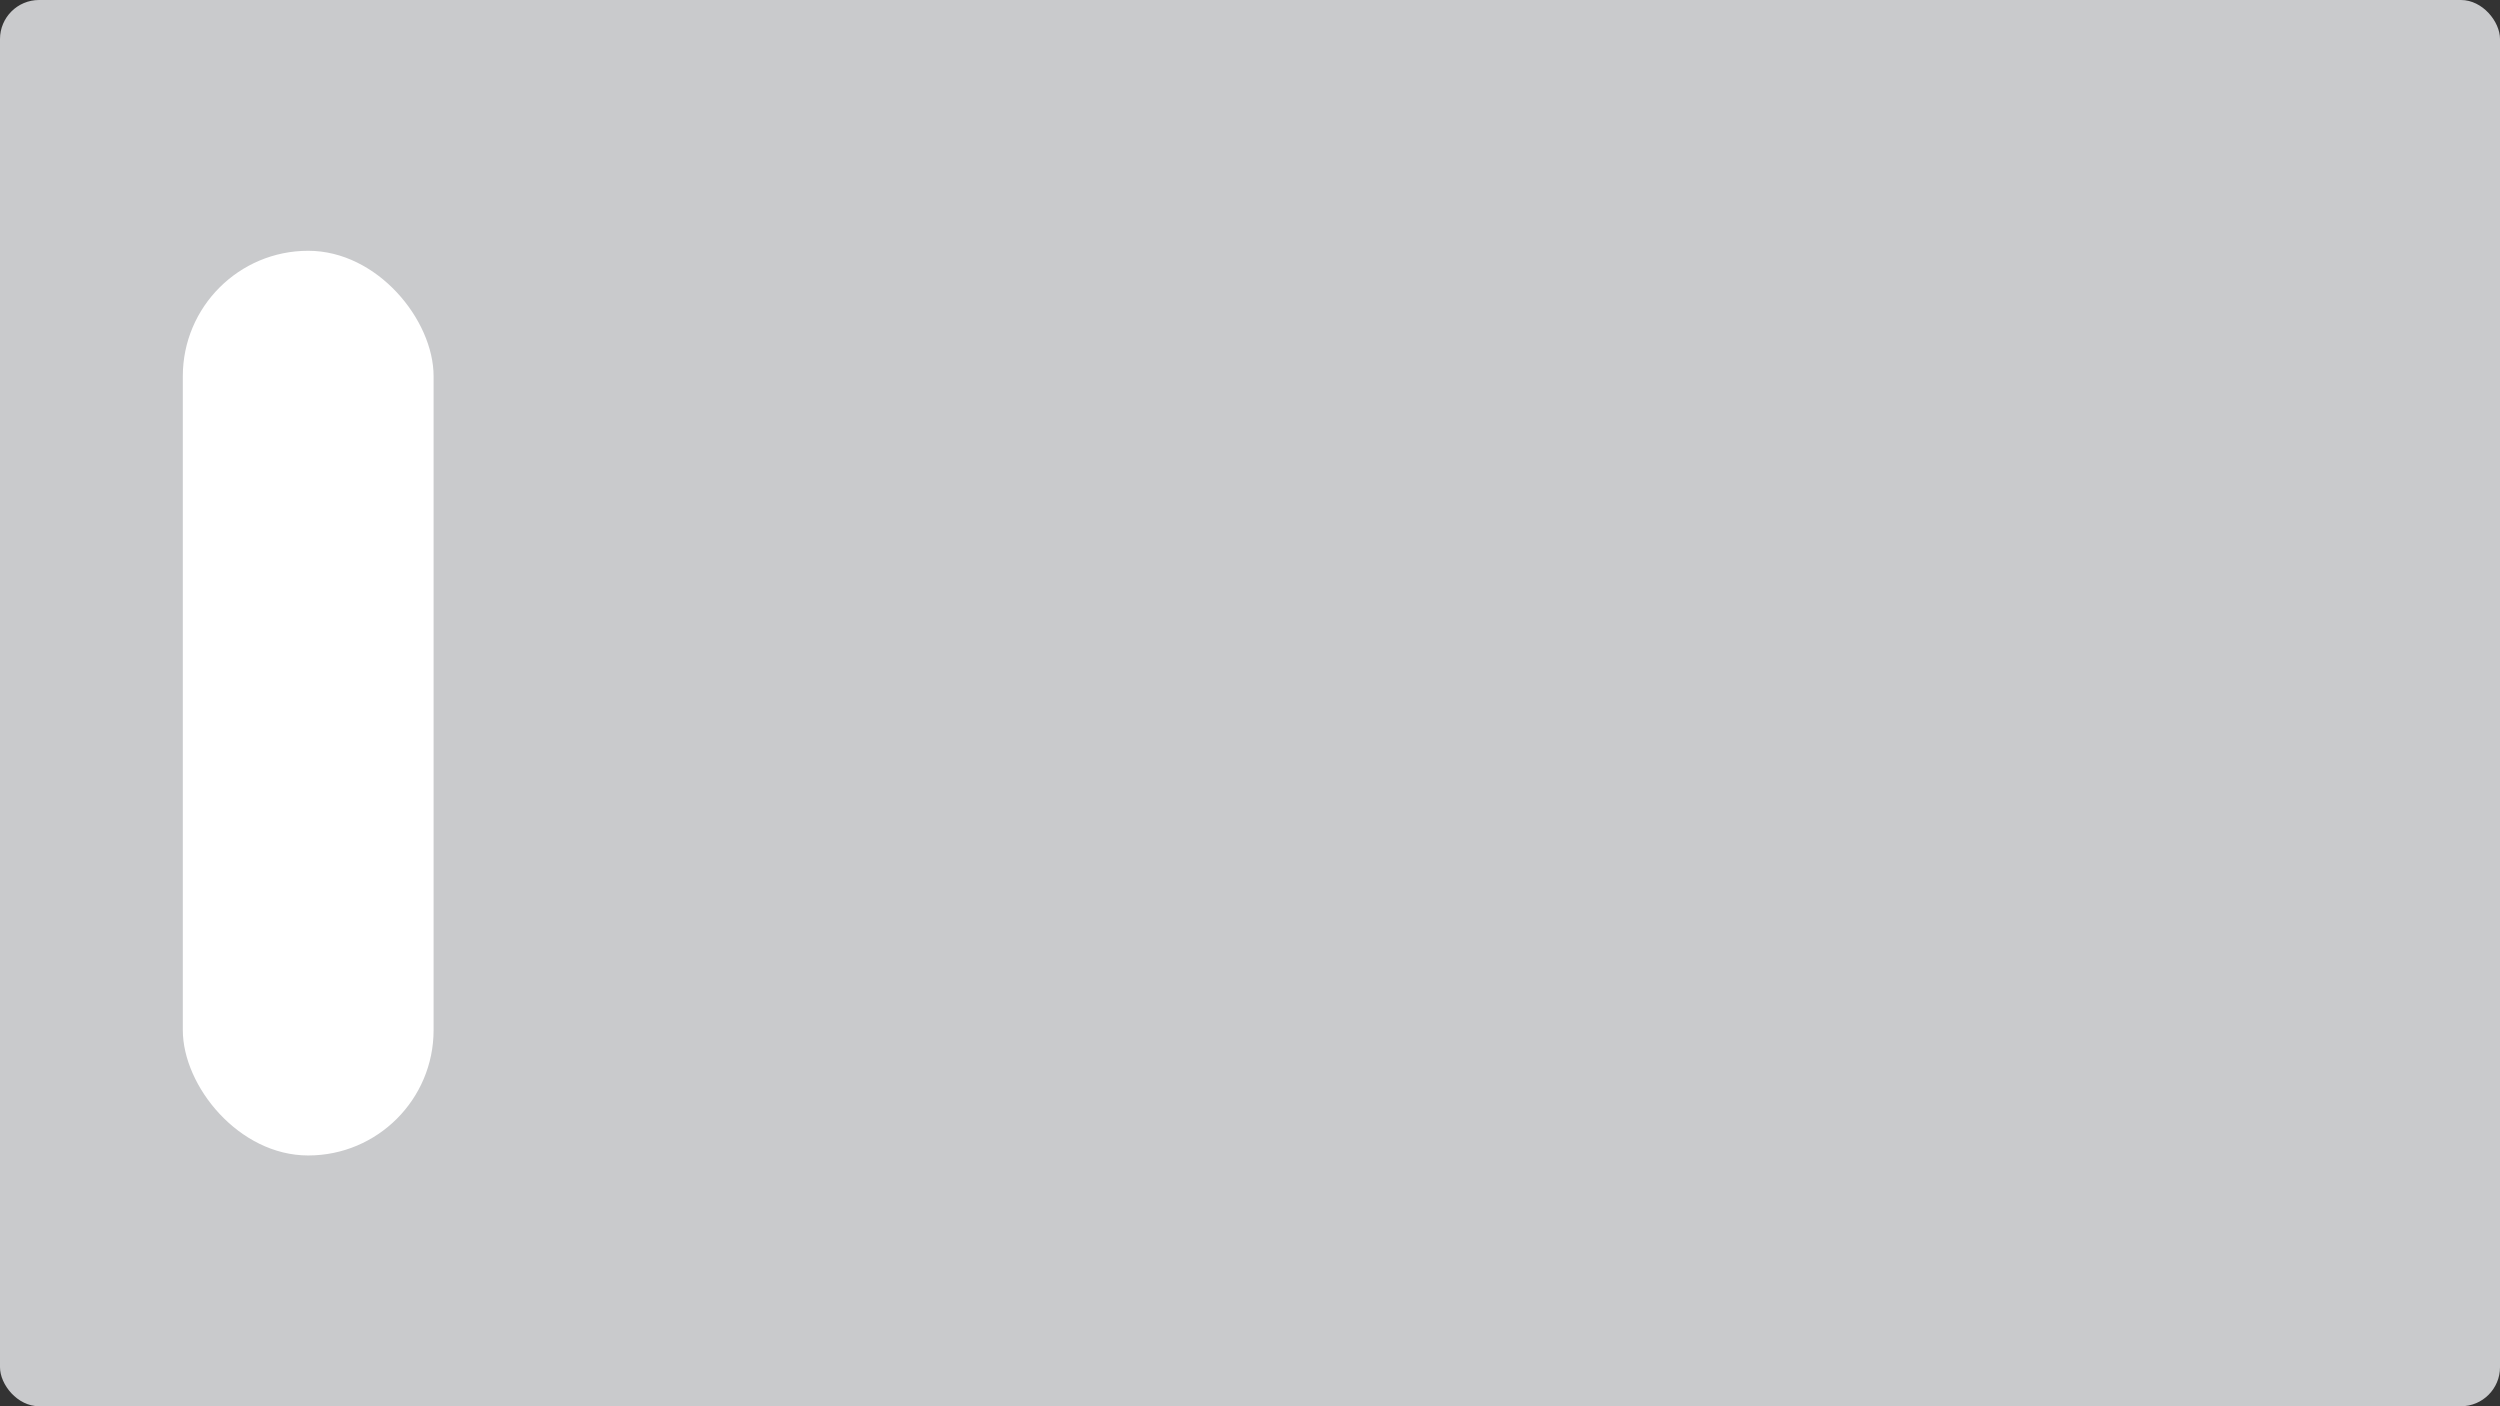 <svg id="Layer_1" data-name="Layer 1" xmlns="http://www.w3.org/2000/svg" viewBox="0 0 64 36"><rect x="0" y="0" width="64" height="36" fill="#333333" stroke="none"/><defs><style>.cls-1{fill:#c9cacc;}.cls-2{fill:#fff;}</style></defs><rect class="cls-1" width="64" height="36" rx="1"/><rect class="cls-2" x="4.68" y="6.42" width="6.42" height="23.16" rx="3.21"/></svg>
